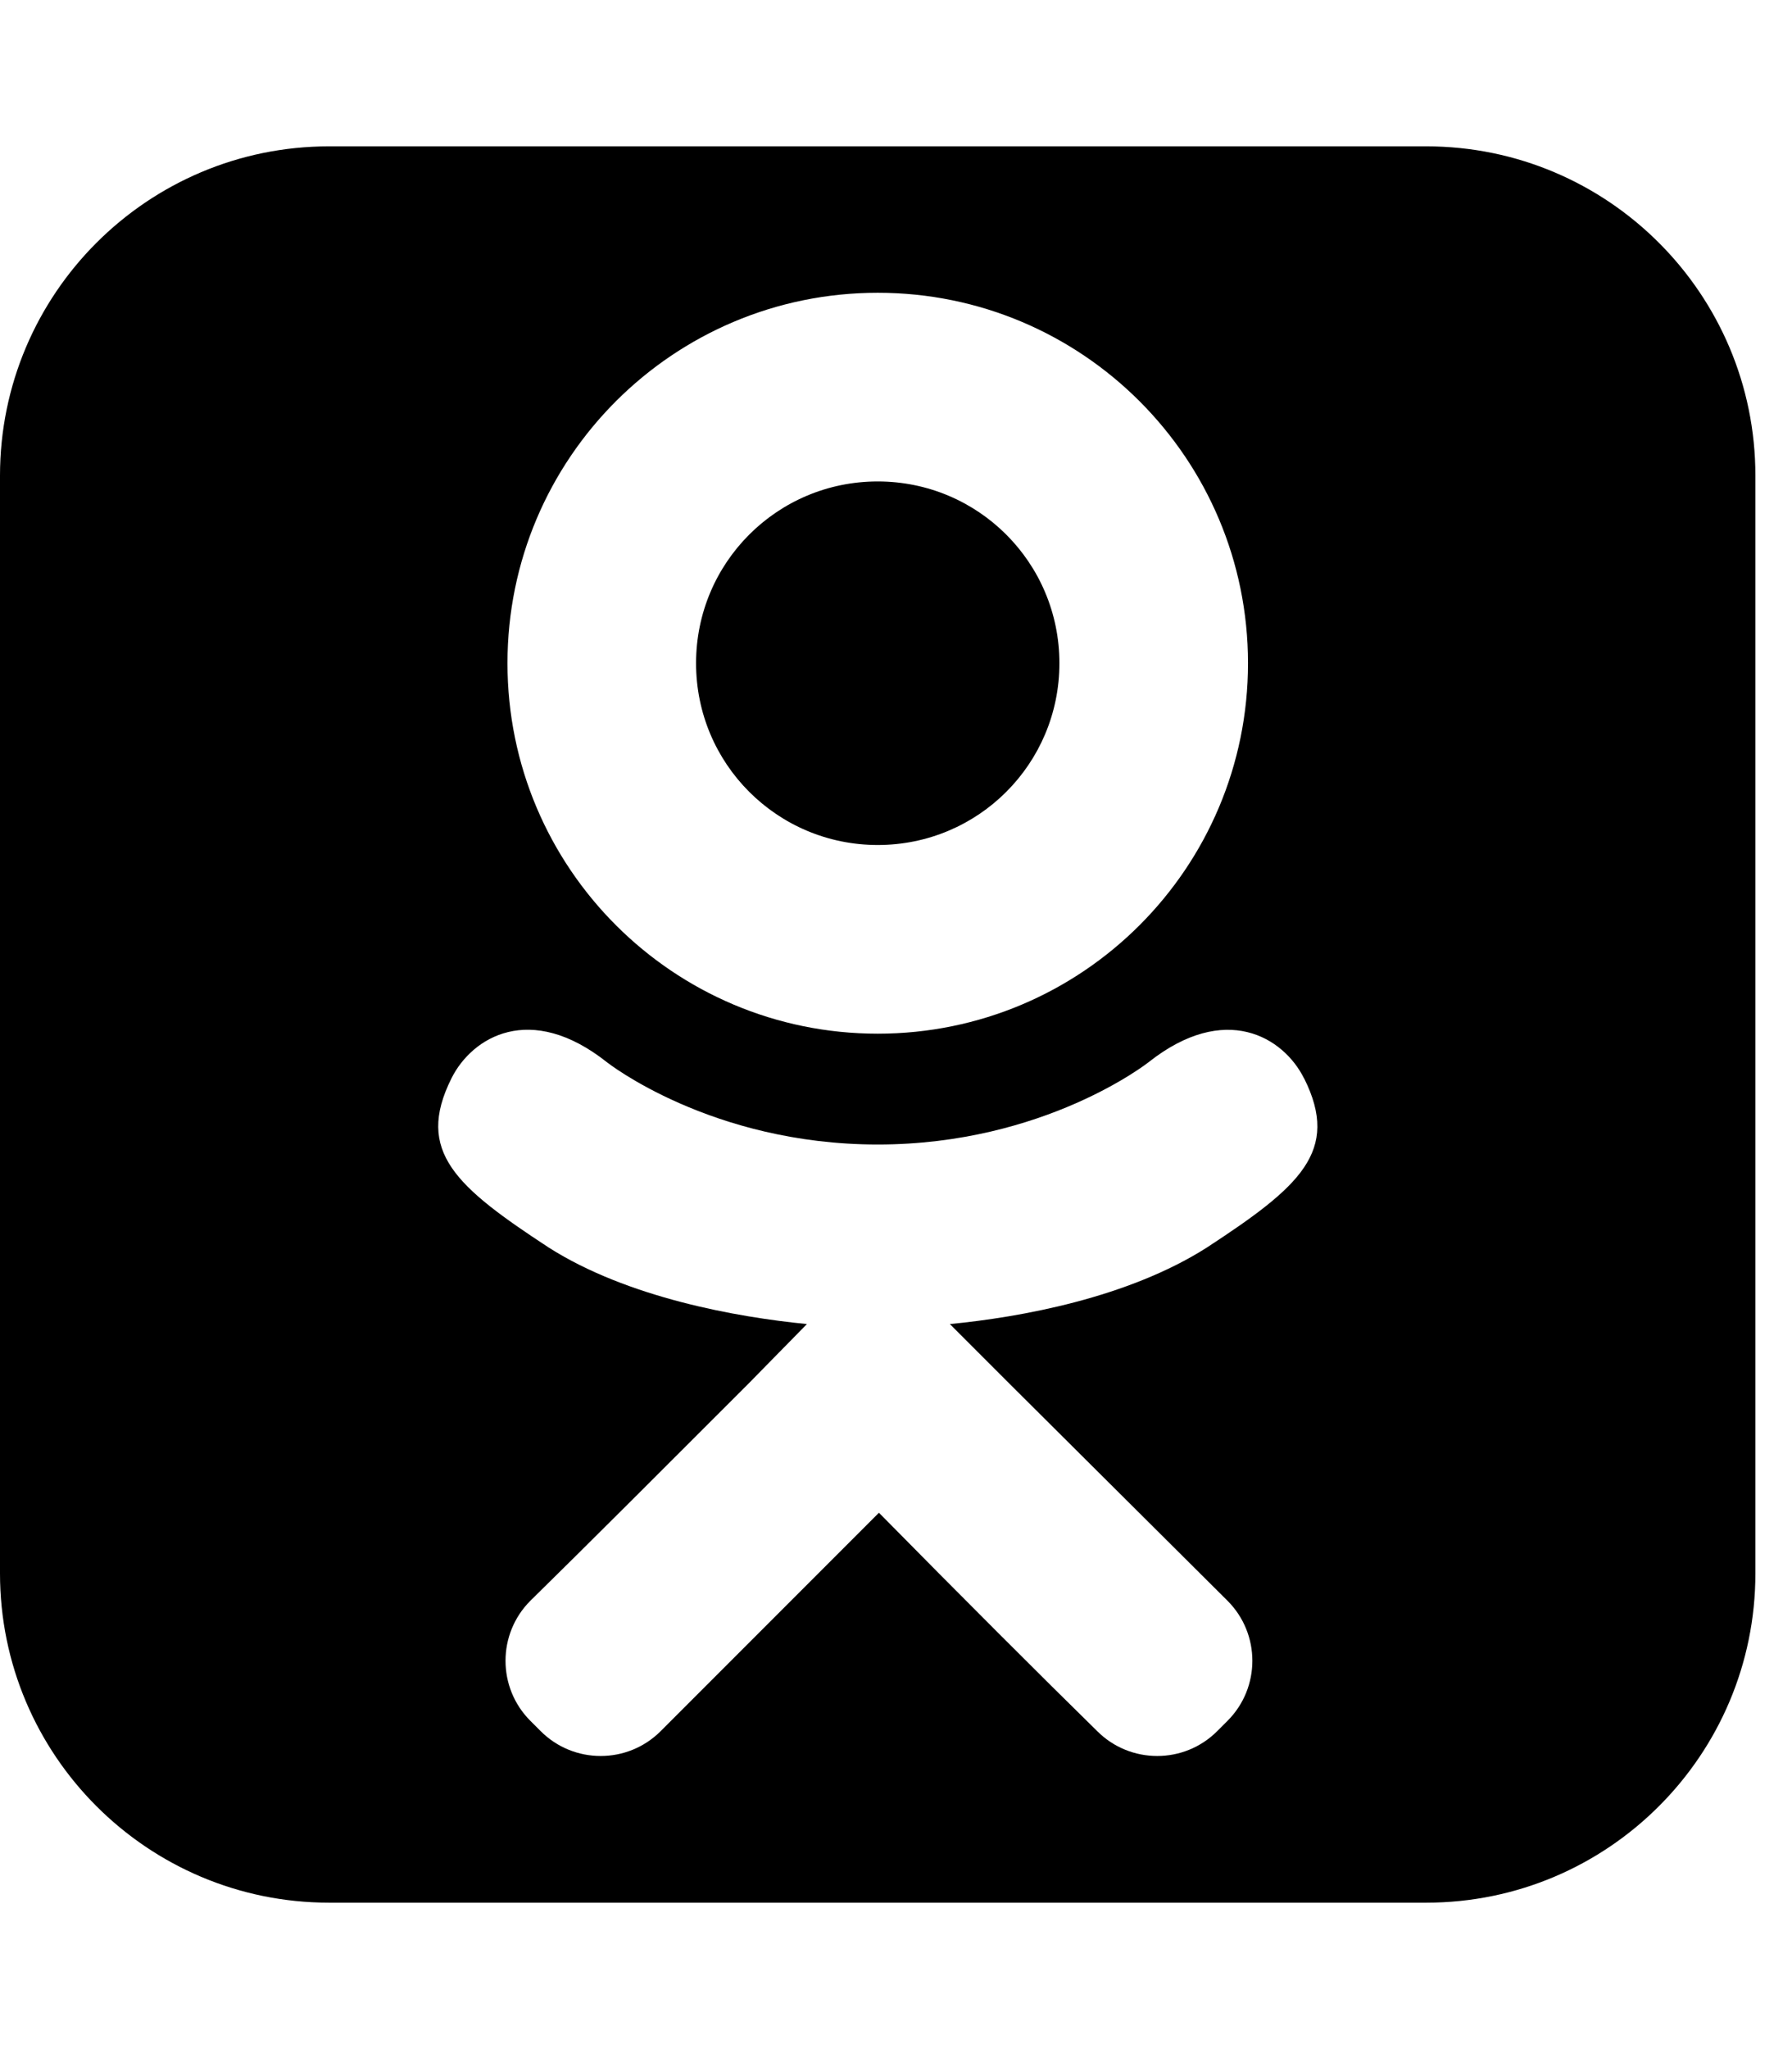 <!-- Generated by IcoMoon.io -->
<svg version="1.1" xmlns="http://www.w3.org/2000/svg" width="21" height="24" viewBox="0 0 21 24">
<path d="M12.415 7.768c0 1.179-0.951 2.129-2.129 2.129s-2.129-0.951-2.129-2.129 0.951-2.129 2.129-2.129 2.129 0.951 2.129 2.129zM15.281 12.629c-0.241-0.482-0.924-0.897-1.821-0.188 0 0-1.219 0.964-3.174 0.964s-3.174-0.964-3.174-0.964c-0.897-0.71-1.58-0.295-1.821 0.188-0.429 0.857 0.054 1.272 1.138 1.982 0.924 0.589 2.21 0.817 3.027 0.897l-0.683 0.696c-0.964 0.964-1.902 1.902-2.558 2.545-0.388 0.388-0.388 1.018 0 1.406l0.121 0.121c0.388 0.388 1.018 0.388 1.406 0l2.558-2.558c0.964 0.978 1.902 1.915 2.558 2.558 0.388 0.388 1.018 0.388 1.406 0l0.121-0.121c0.388-0.388 0.388-1.018 0-1.406l-2.558-2.545-0.696-0.696c0.83-0.080 2.089-0.308 3.013-0.897 1.085-0.71 1.567-1.125 1.138-1.982zM14.625 7.768c0-2.397-1.942-4.339-4.339-4.339s-4.339 1.942-4.339 4.339 1.942 4.339 4.339 4.339 4.339-1.942 4.339-4.339zM20.571 5.571v12.857c0 2.129-1.728 3.857-3.857 3.857h-12.857c-2.129 0-3.857-1.728-3.857-3.857v-12.857c0-2.129 1.728-3.857 3.857-3.857h12.857c2.129 0 3.857 1.728 3.857 3.857z"></path>
</svg>
